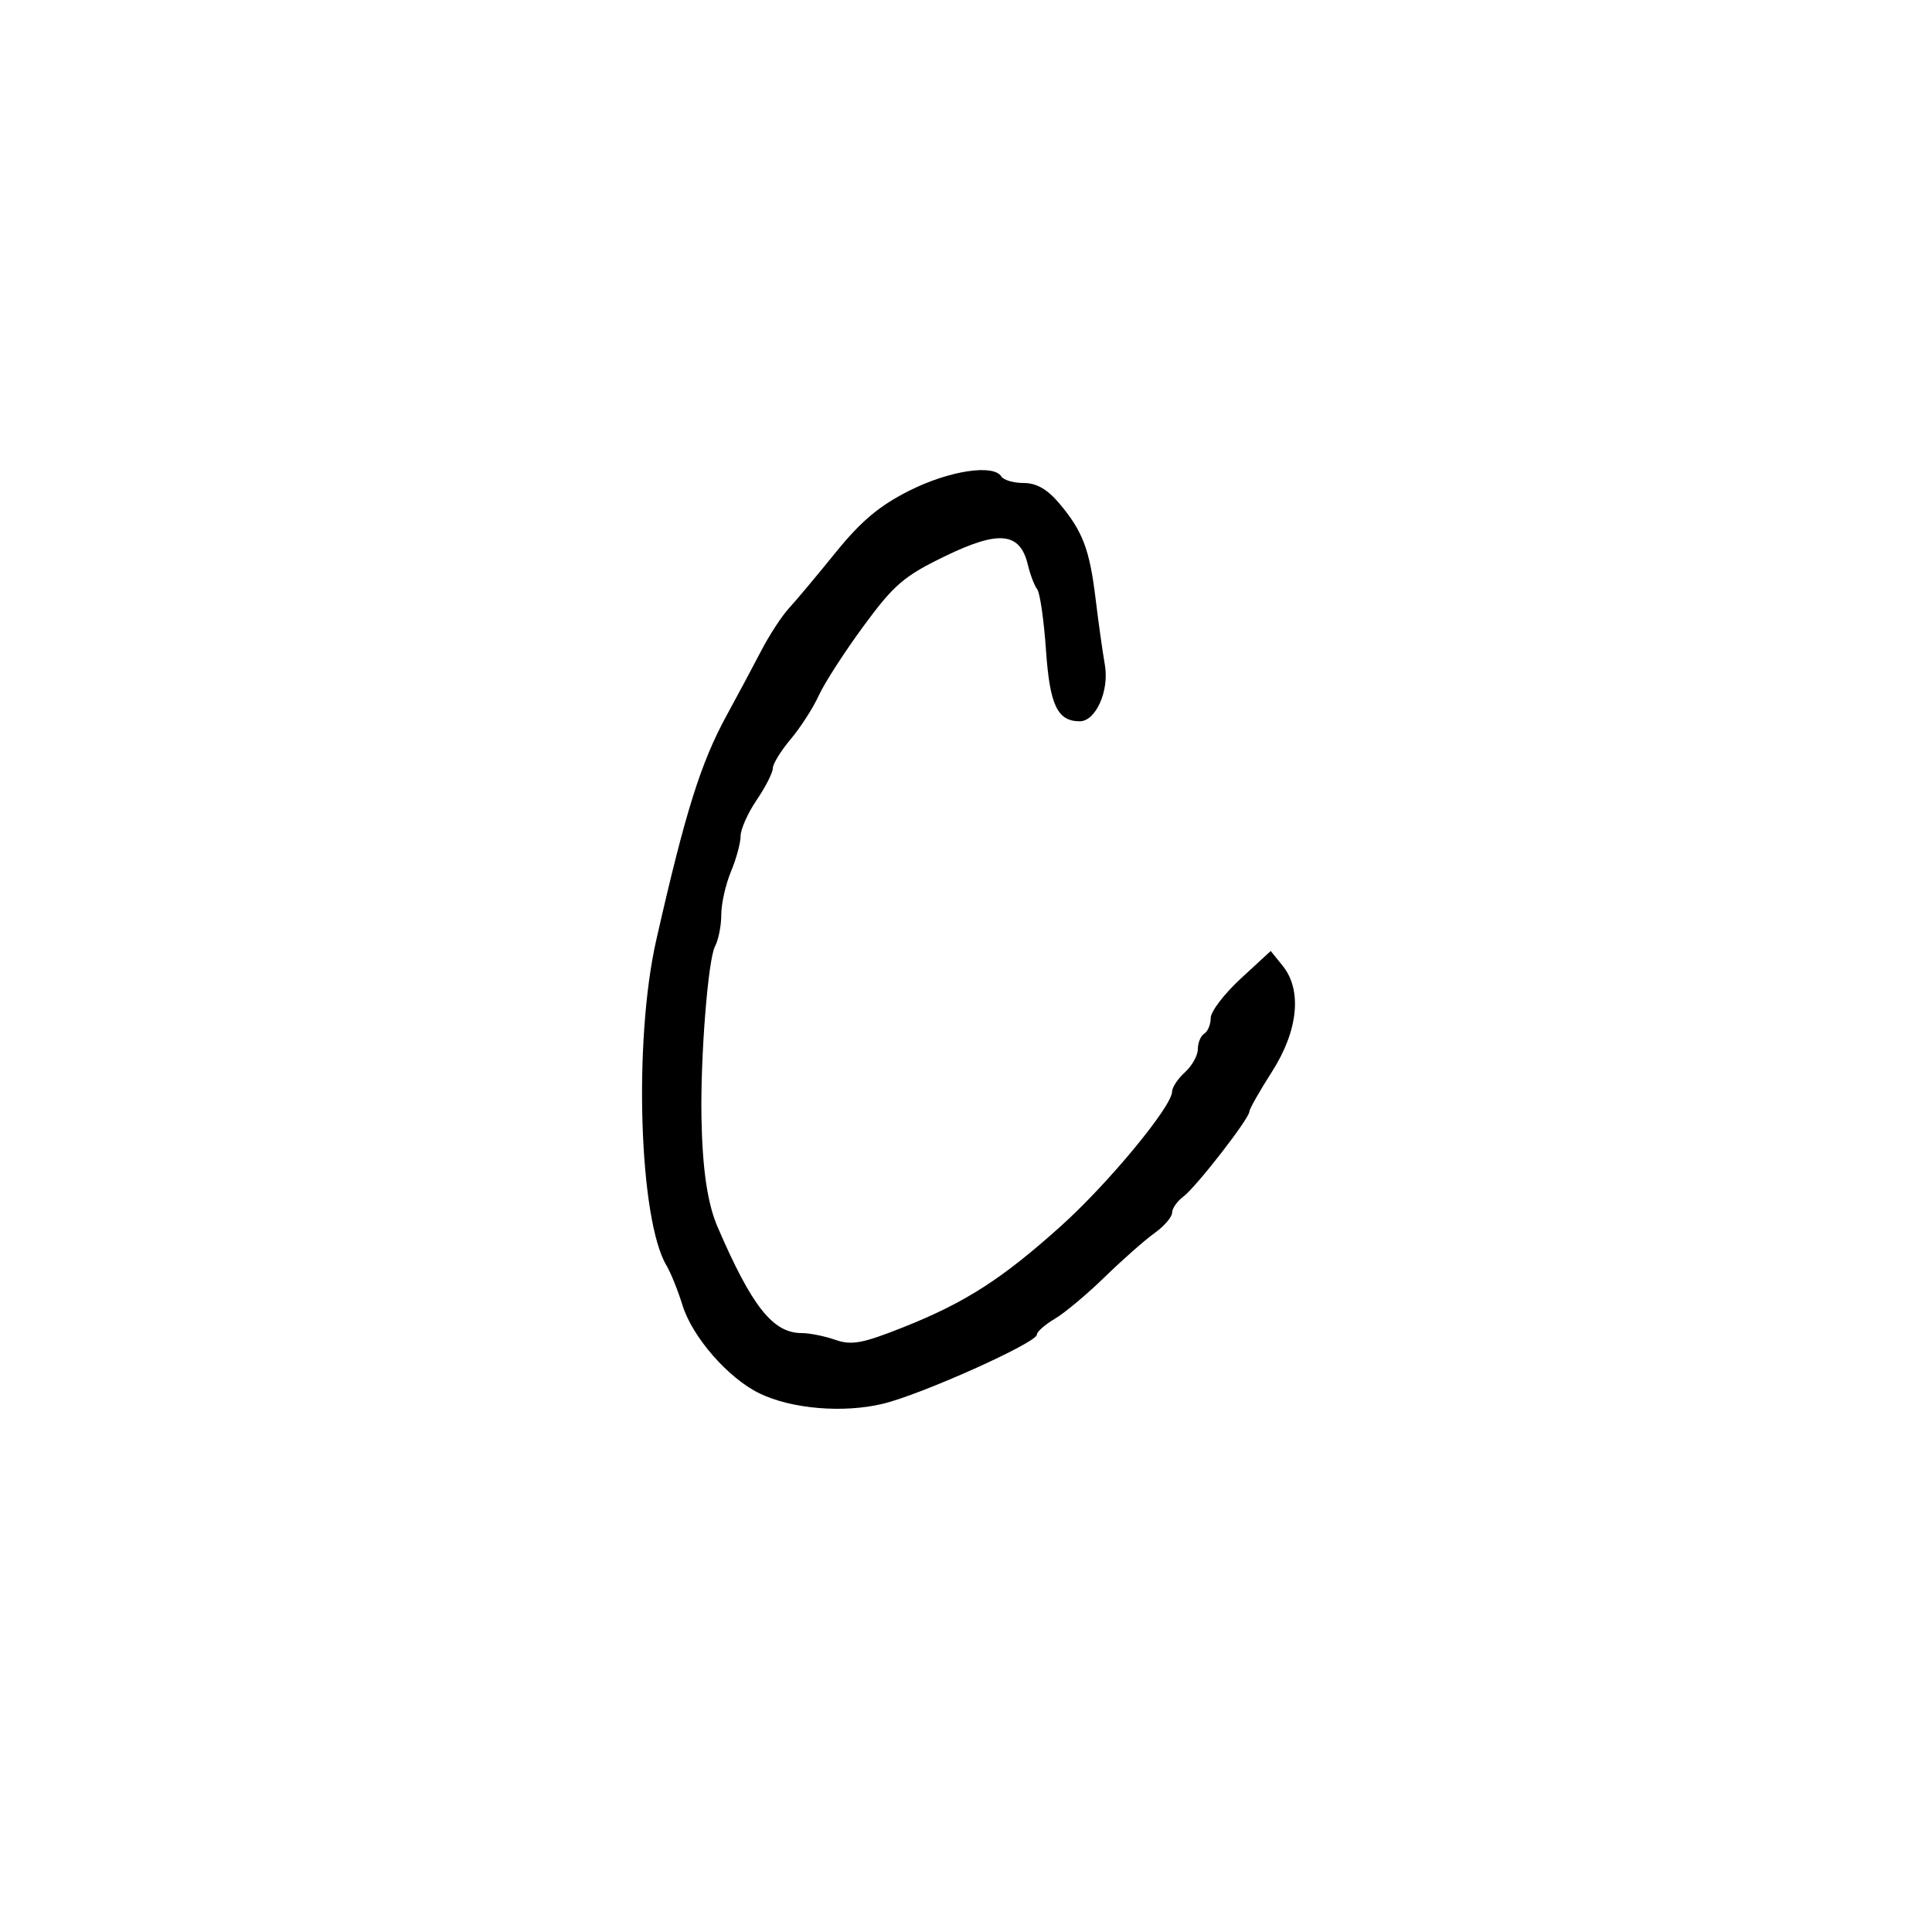 <svg xmlns="http://www.w3.org/2000/svg" width="300" height="300" viewBox="0 0 300 300" version="1.1">
	<path d="M 141.269 76.156 C 136.593 78.493, 133.721 80.896, 129.769 85.779 C 126.871 89.359, 123.600 93.264, 122.500 94.456 C 121.400 95.649, 119.462 98.621, 118.194 101.062 C 116.926 103.503, 114.535 107.975, 112.880 111 C 108.807 118.448, 106.431 126.020, 101.897 146 C 98.359 161.594, 99.234 189.385, 103.488 196.500 C 104.146 197.600, 105.270 200.389, 105.985 202.698 C 107.515 207.637, 113.090 214.015, 117.928 216.362 C 122.910 218.778, 130.930 219.456, 137.080 217.981 C 143.063 216.546, 161 208.497, 161 207.248 C 161 206.799, 162.255 205.690, 163.789 204.784 C 165.323 203.878, 168.811 200.959, 171.539 198.299 C 174.268 195.639, 177.738 192.576, 179.250 191.494 C 180.762 190.411, 182 188.983, 182 188.319 C 182 187.656, 182.787 186.525, 183.750 185.807 C 185.738 184.322, 194 173.685, 194 172.610 C 194 172.221, 195.575 169.442, 197.500 166.433 C 201.595 160.031, 202.228 153.738, 199.157 149.946 L 197.314 147.669 192.657 151.962 C 190.096 154.323, 188 157.071, 188 158.068 C 188 159.066, 187.550 160.160, 187 160.500 C 186.450 160.840, 186 161.922, 186 162.904 C 186 163.886, 185.100 165.505, 184 166.500 C 182.900 167.495, 182 168.848, 182 169.506 C 182 171.791, 172.081 183.786, 164.730 190.391 C 155.575 198.618, 149.865 202.280, 140.218 206.112 C 133.911 208.618, 132.229 208.927, 129.706 208.047 C 128.053 207.471, 125.704 207, 124.486 207 C 120.015 207, 116.753 202.881, 111.417 190.500 C 109.852 186.868, 109.066 181.511, 108.923 173.500 C 108.755 164.079, 109.952 148.958, 111.025 146.953 C 111.561 145.951, 112 143.737, 112 142.034 C 112 140.330, 112.675 137.320, 113.500 135.346 C 114.325 133.371, 115 130.887, 115 129.825 C 115 128.763, 116.125 126.238, 117.500 124.215 C 118.875 122.191, 120 119.981, 120 119.303 C 120 118.624, 121.248 116.591, 122.773 114.785 C 124.298 112.978, 126.263 109.925, 127.139 108 C 128.016 106.075, 131.155 101.207, 134.116 97.182 C 138.851 90.746, 140.386 89.437, 146.847 86.316 C 155.174 82.294, 158.399 82.648, 159.610 87.716 C 159.976 89.247, 160.627 90.952, 161.057 91.505 C 161.487 92.058, 162.102 96.333, 162.424 101.005 C 163.011 109.505, 164.201 112, 167.668 112 C 170.154 112, 172.264 107.267, 171.566 103.257 C 171.206 101.191, 170.558 96.575, 170.126 93 C 169.198 85.317, 168.126 82.492, 164.509 78.194 C 162.644 75.977, 160.950 75, 158.970 75 C 157.401 75, 155.840 74.550, 155.500 74 C 154.284 72.032, 147.447 73.068, 141.269 76.156" stroke="none" fill="black" fill-rule="evenodd"/>
</svg>